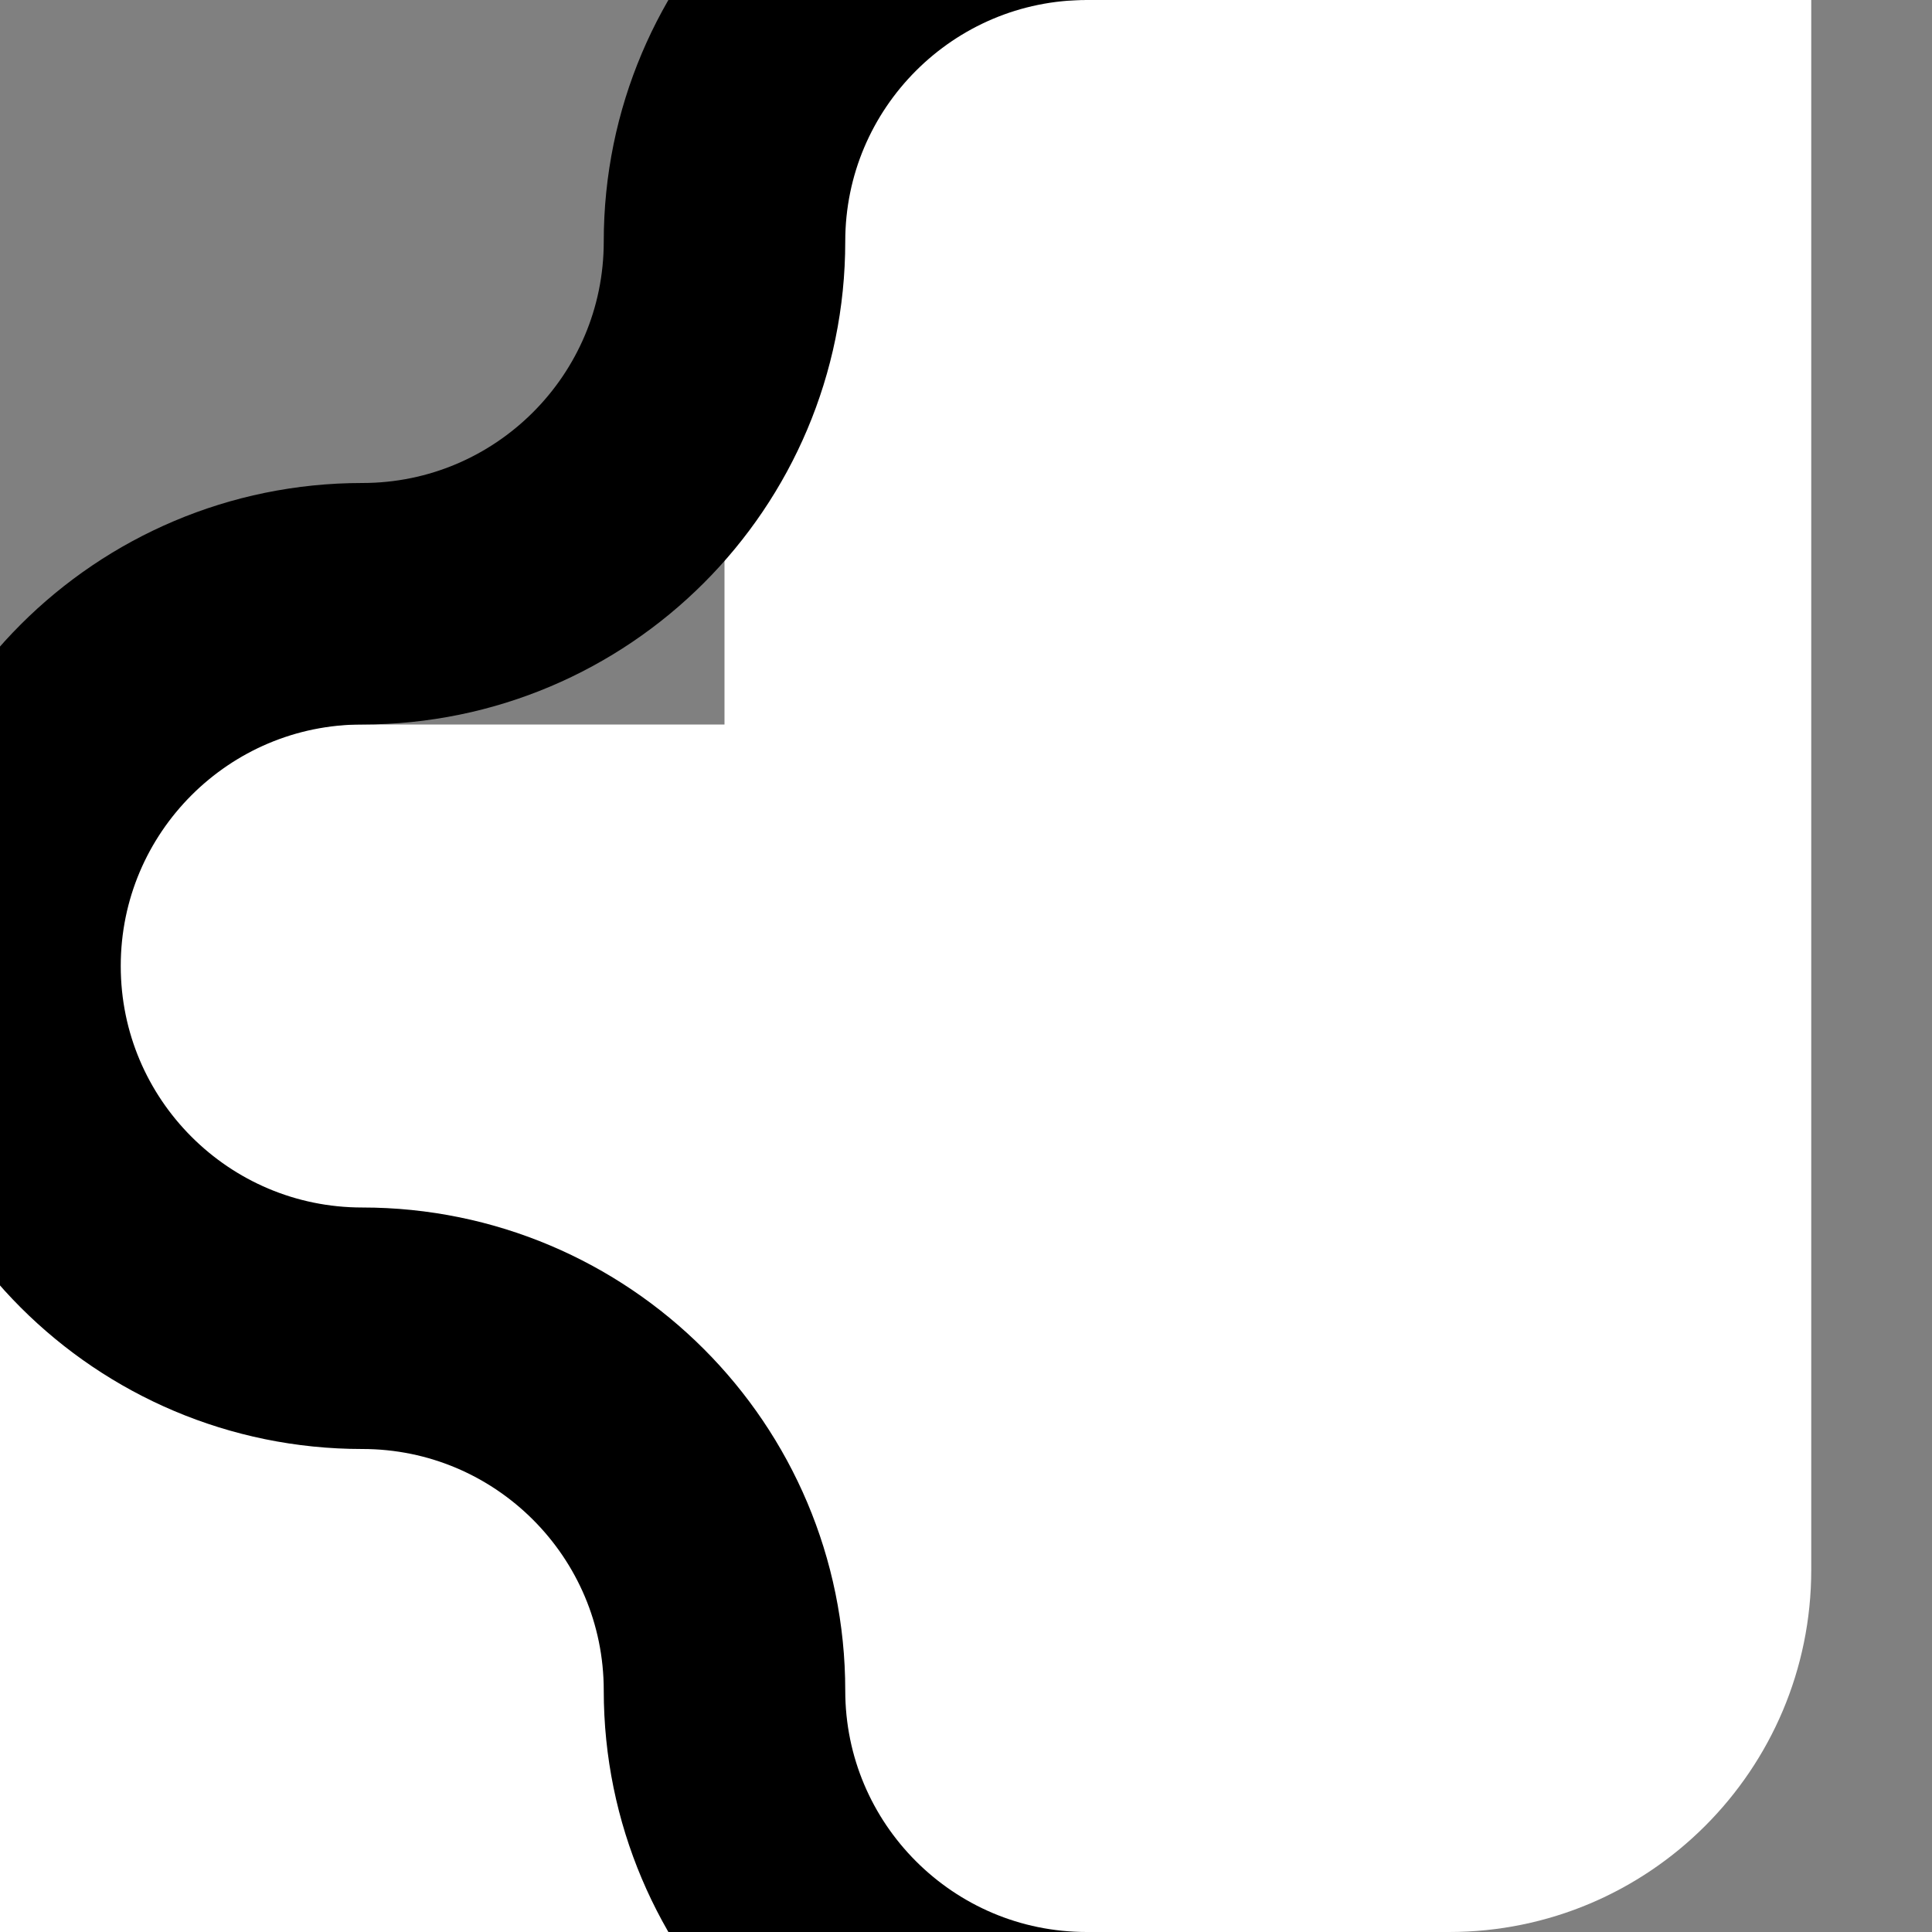 <svg width="80" height="80" viewBox="0 0 80 80" xmlns="http://www.w3.org/2000/svg"><rect x="0" y="0" width="80" height="80" fill="#808080" stroke="none"/><path d="M30 15C30 6.716 36.716 0 45 0h30v65c0 8.284-6.716 15-15 15H0V45c0-8.284 6.716-15 15-15h15z" fill="#FFFFFF"/><path d="M45,0 C36.716,0 30,6.716 30,15 C30,23.284 23.284,30 15,30 C6.716,30 0,36.716 0,45 C0,53.284 6.716,60 15,60 C23.284,60 30,66.716 30,75 C30,83.284 36.716,90 45,90" stroke="#000000" stroke-width="10" fill="none" transform="translate(0, -5)"/></svg>
